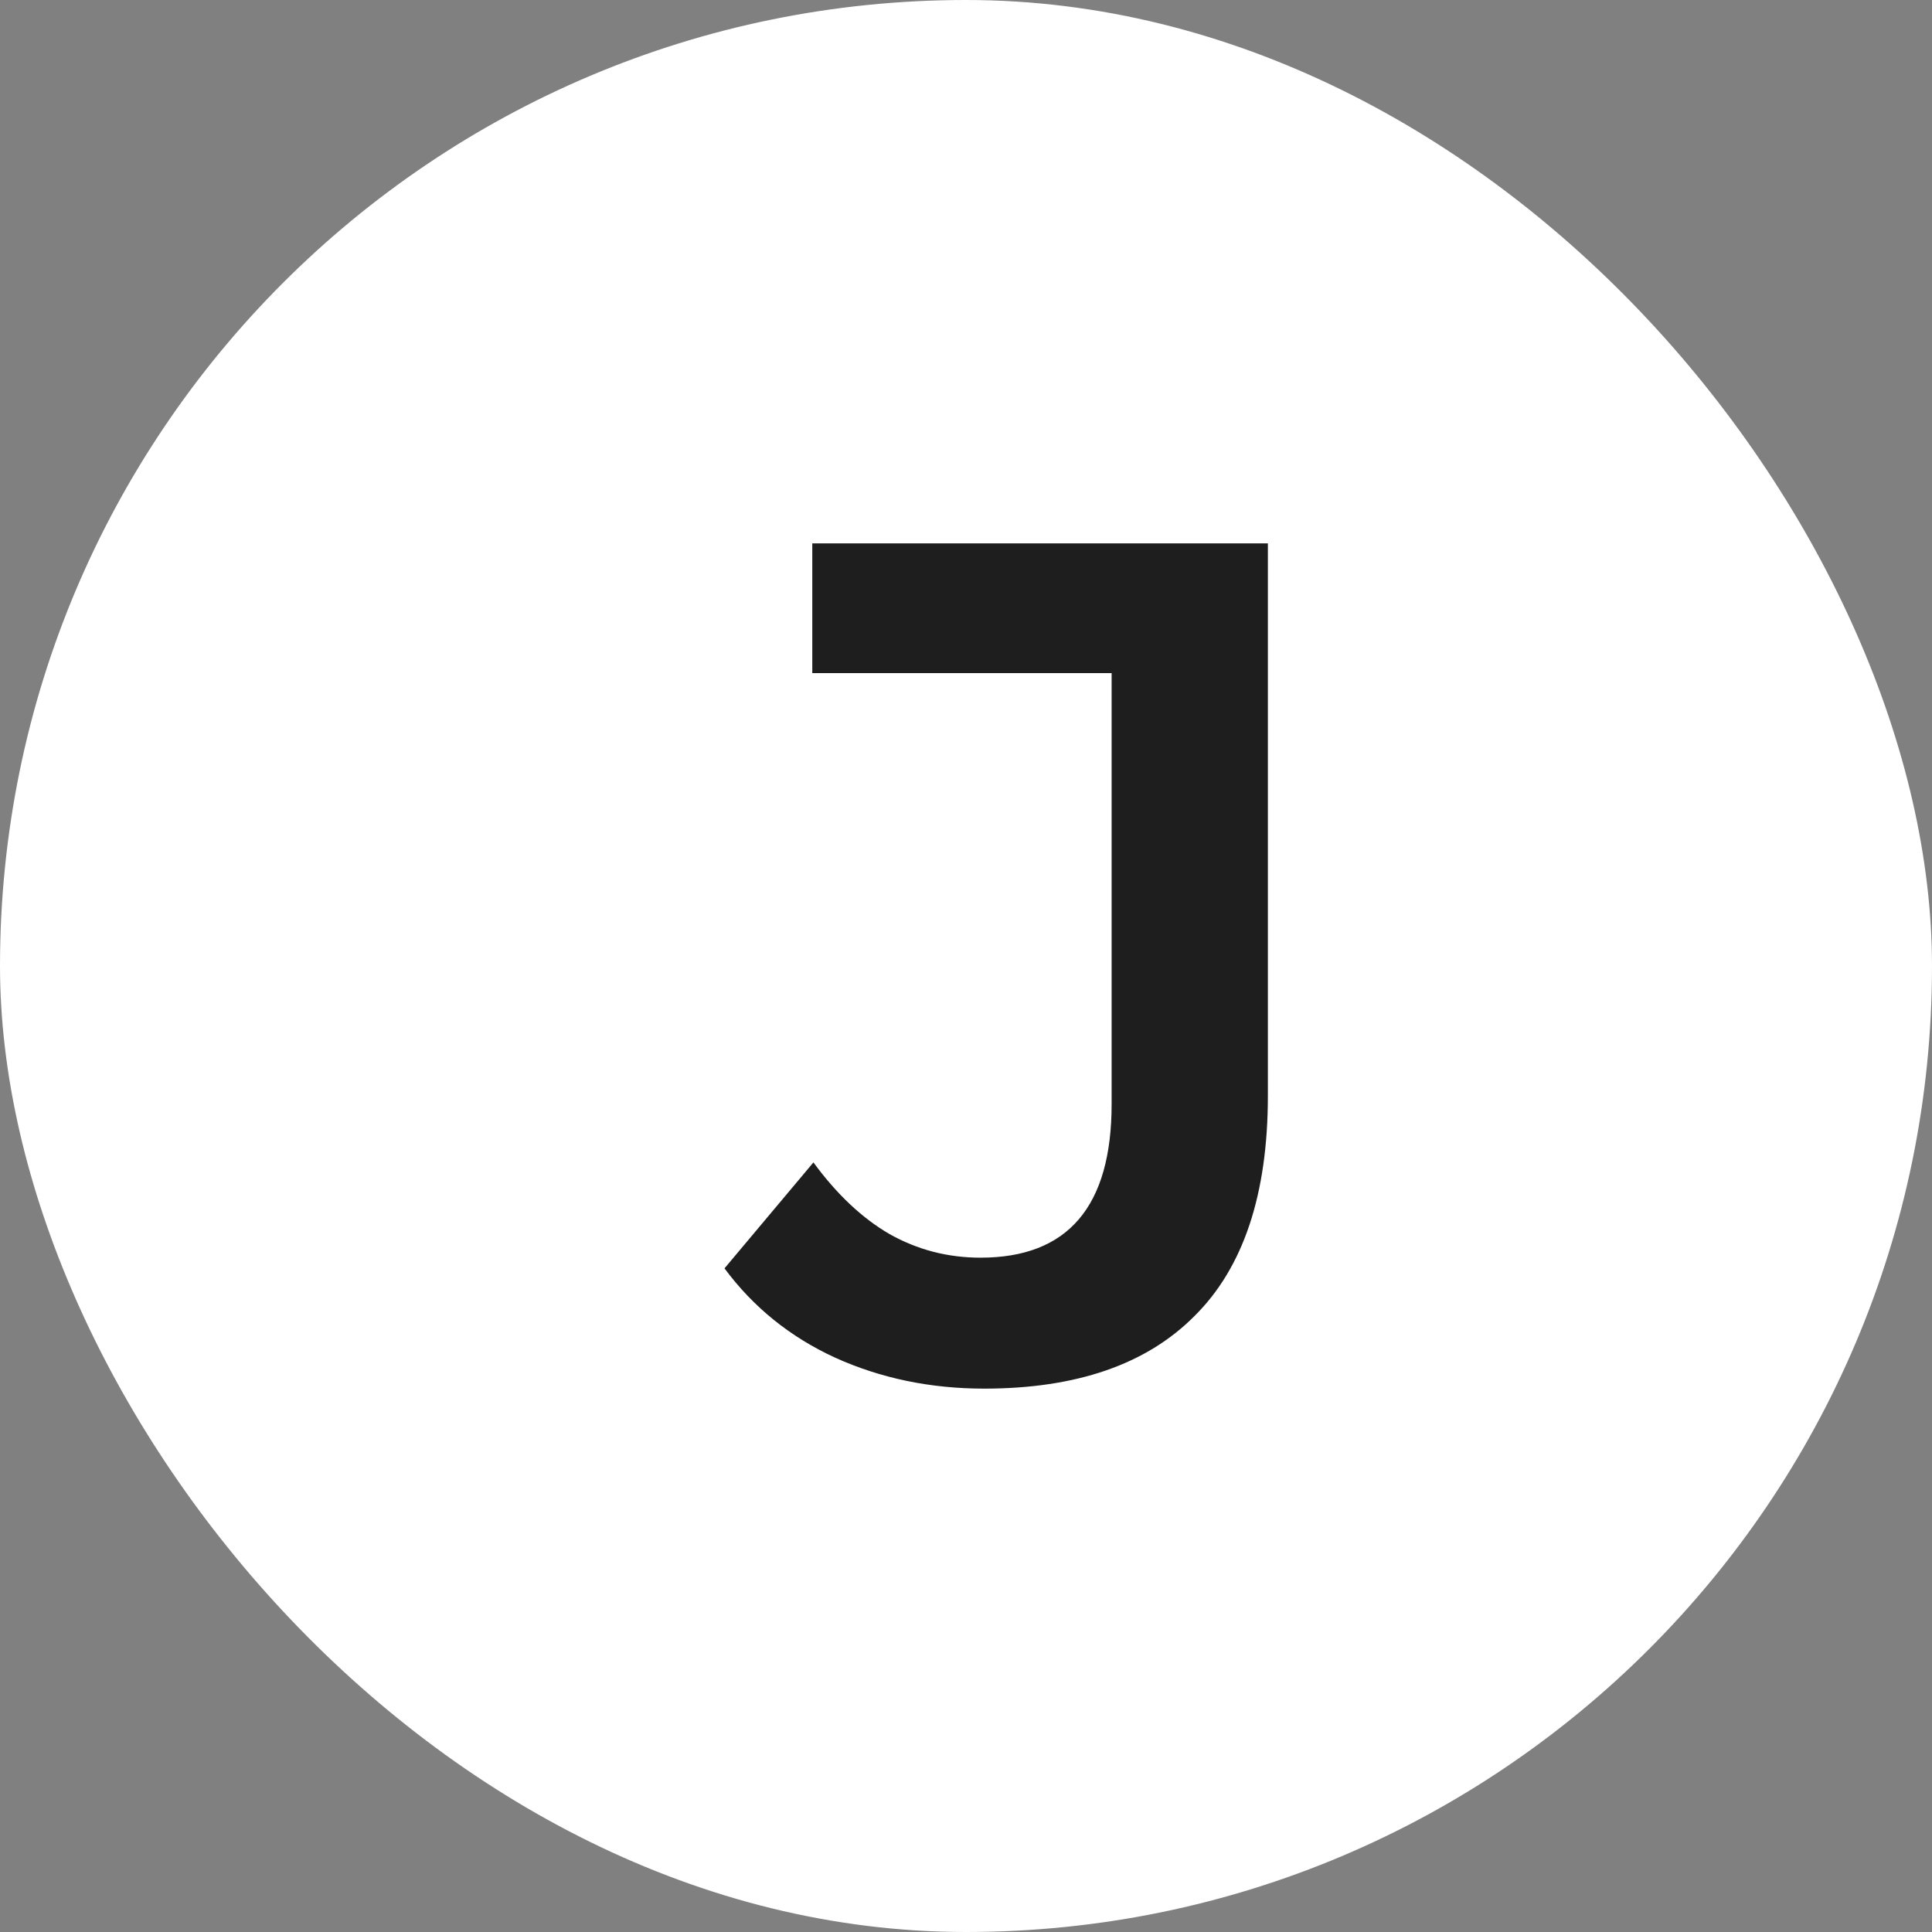 <svg width="32" height="32" viewBox="0 0 32 32" fill="none" xmlns="http://www.w3.org/2000/svg">
<rect x="0" y="0" width="32" height="32" fill="#808080" stroke="none"/>
<rect width="32" height="32" rx="16" fill="white"/>
<path d="M16.301 23C15.412 23 14.588 22.829 13.832 22.487C13.088 22.145 12.478 21.653 12 21.008L13.473 19.253C13.858 19.779 14.277 20.174 14.728 20.437C15.193 20.7 15.697 20.831 16.241 20.831C17.688 20.831 18.412 19.983 18.412 18.287V11.149H13.454V9H21V18.149C21 19.779 20.595 20.995 19.785 21.797C18.989 22.599 17.827 23 16.301 23Z" fill="#1E1E1E"/>
</svg>
